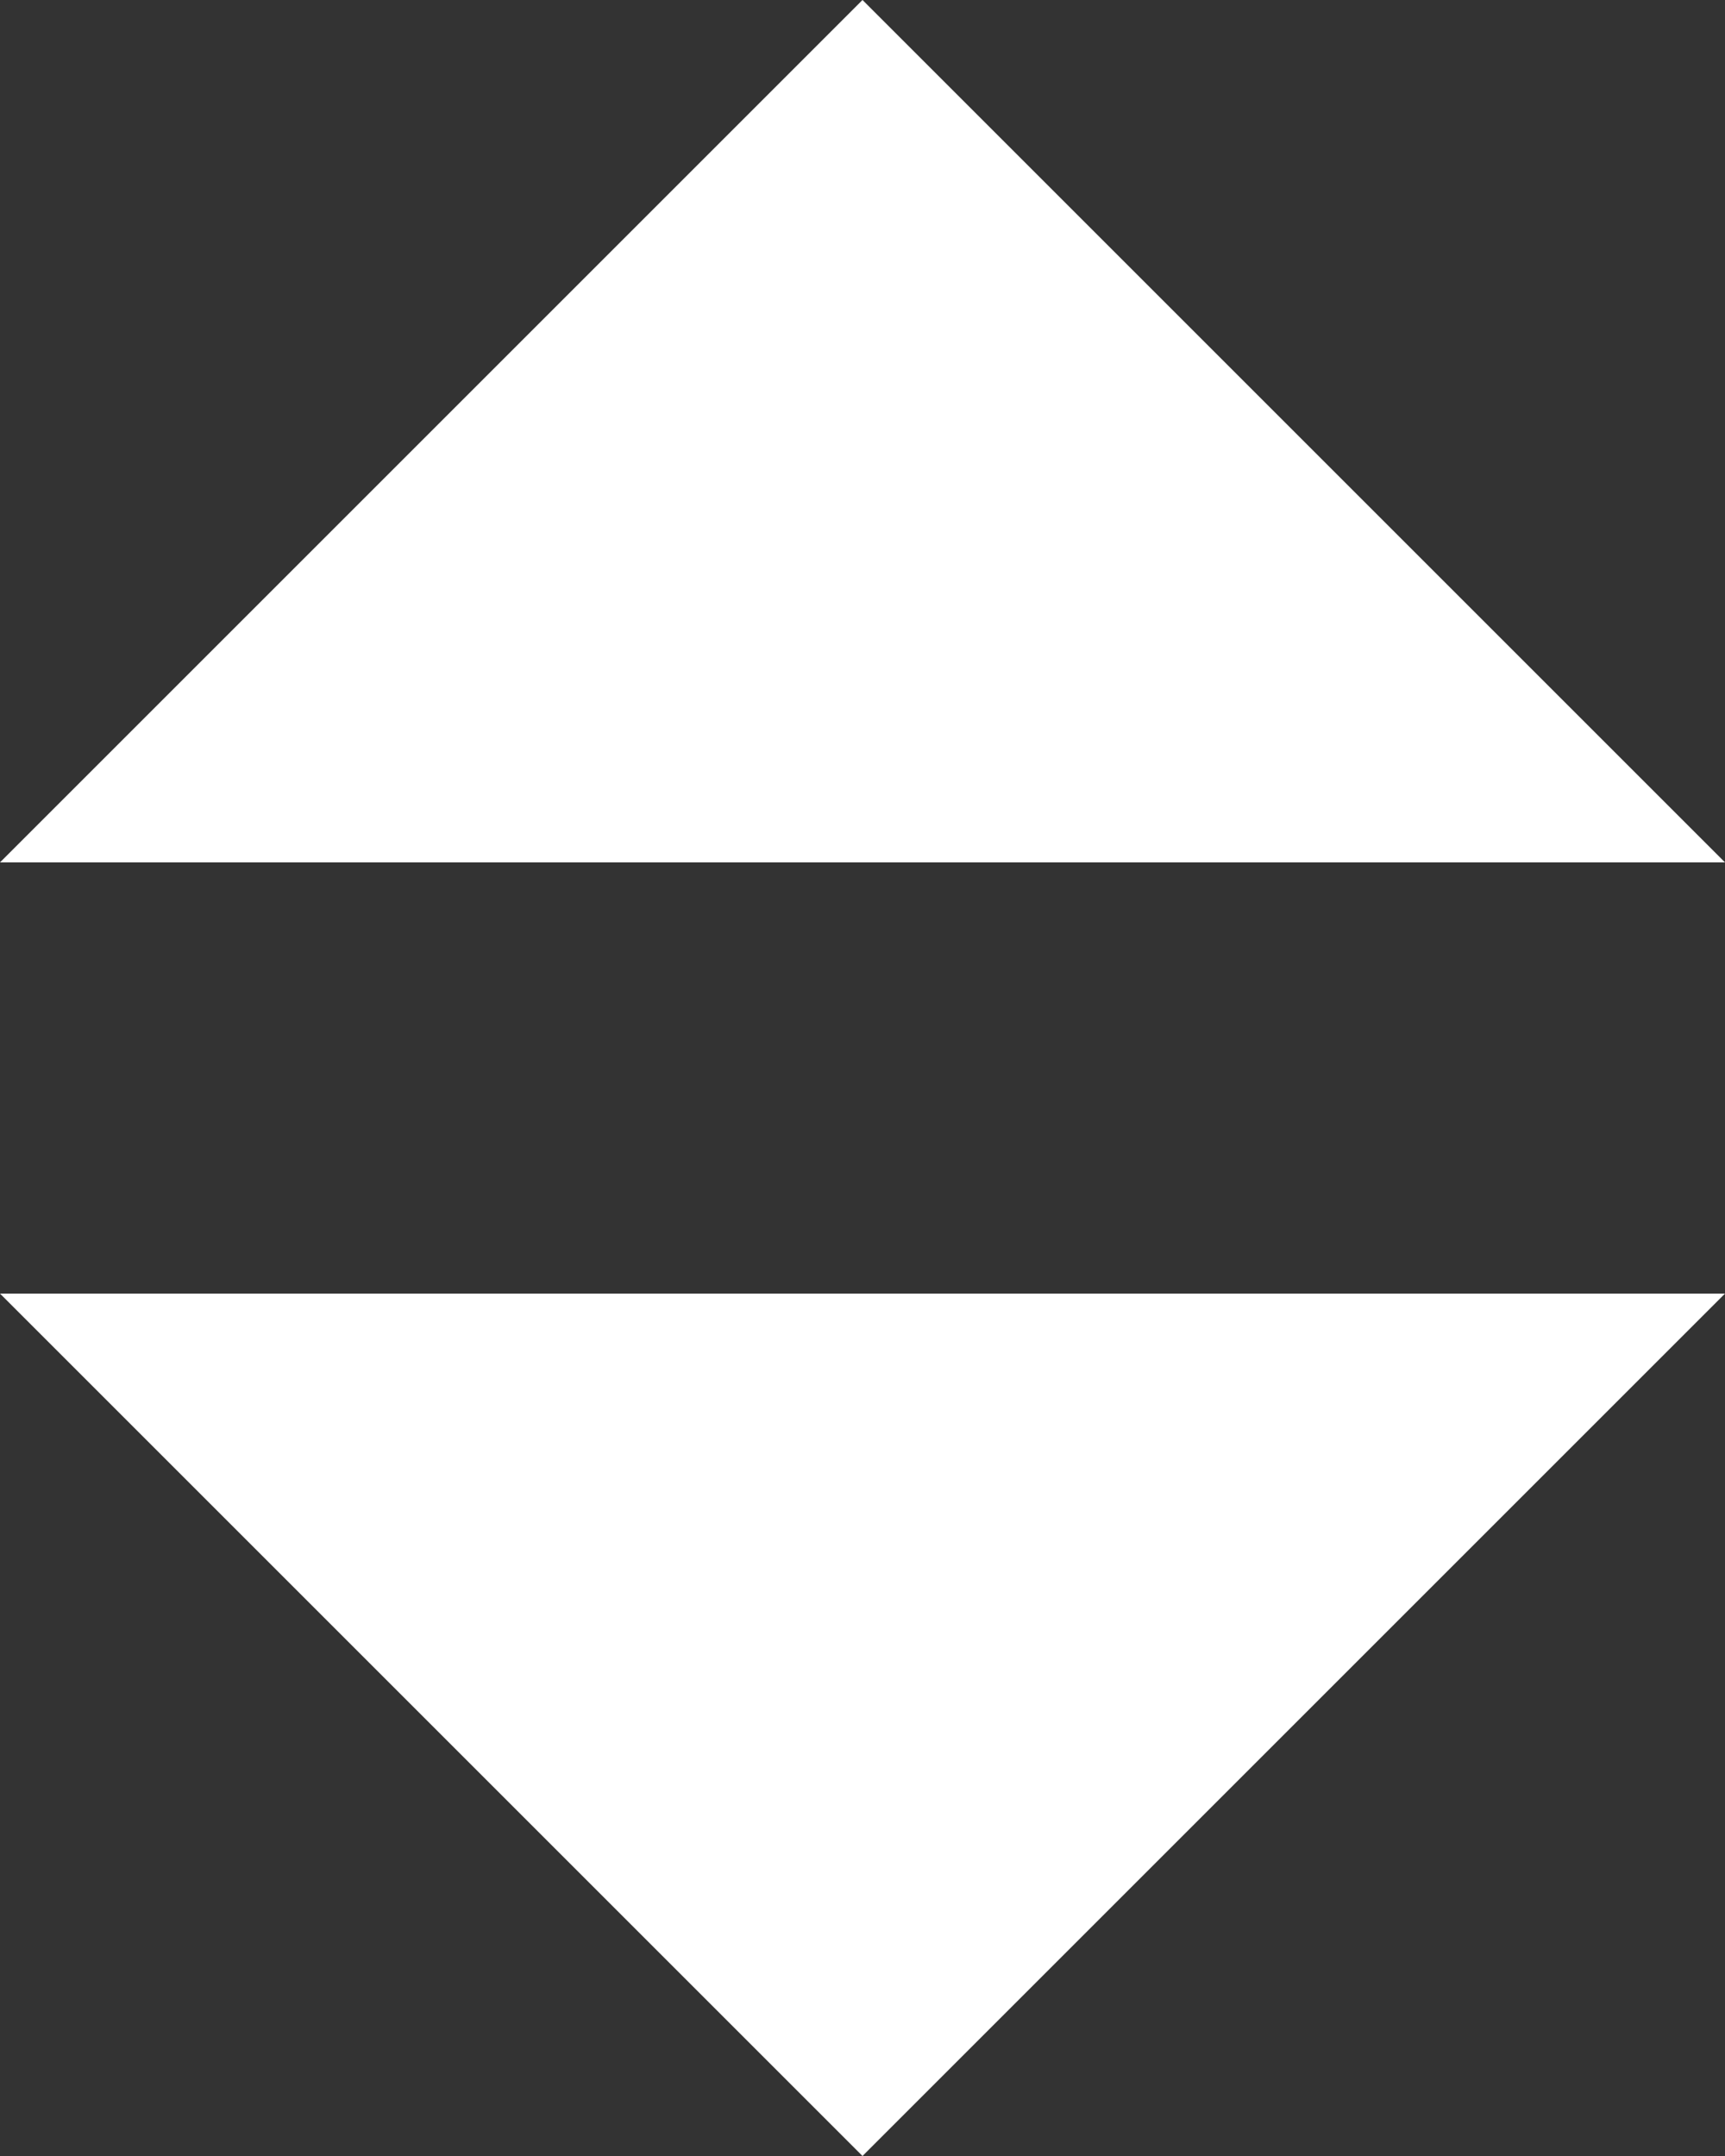
<svg xmlns='http://www.w3.org/2000/svg' width='4' height='5' viewBox='0 0 4 5'><rect x="0" y="0" width="4" height="5" fill="#333333" stroke="none"/><path fill='#fff' d='M2 0L0 2h4zm0 5L0 3h4z'/></svg>